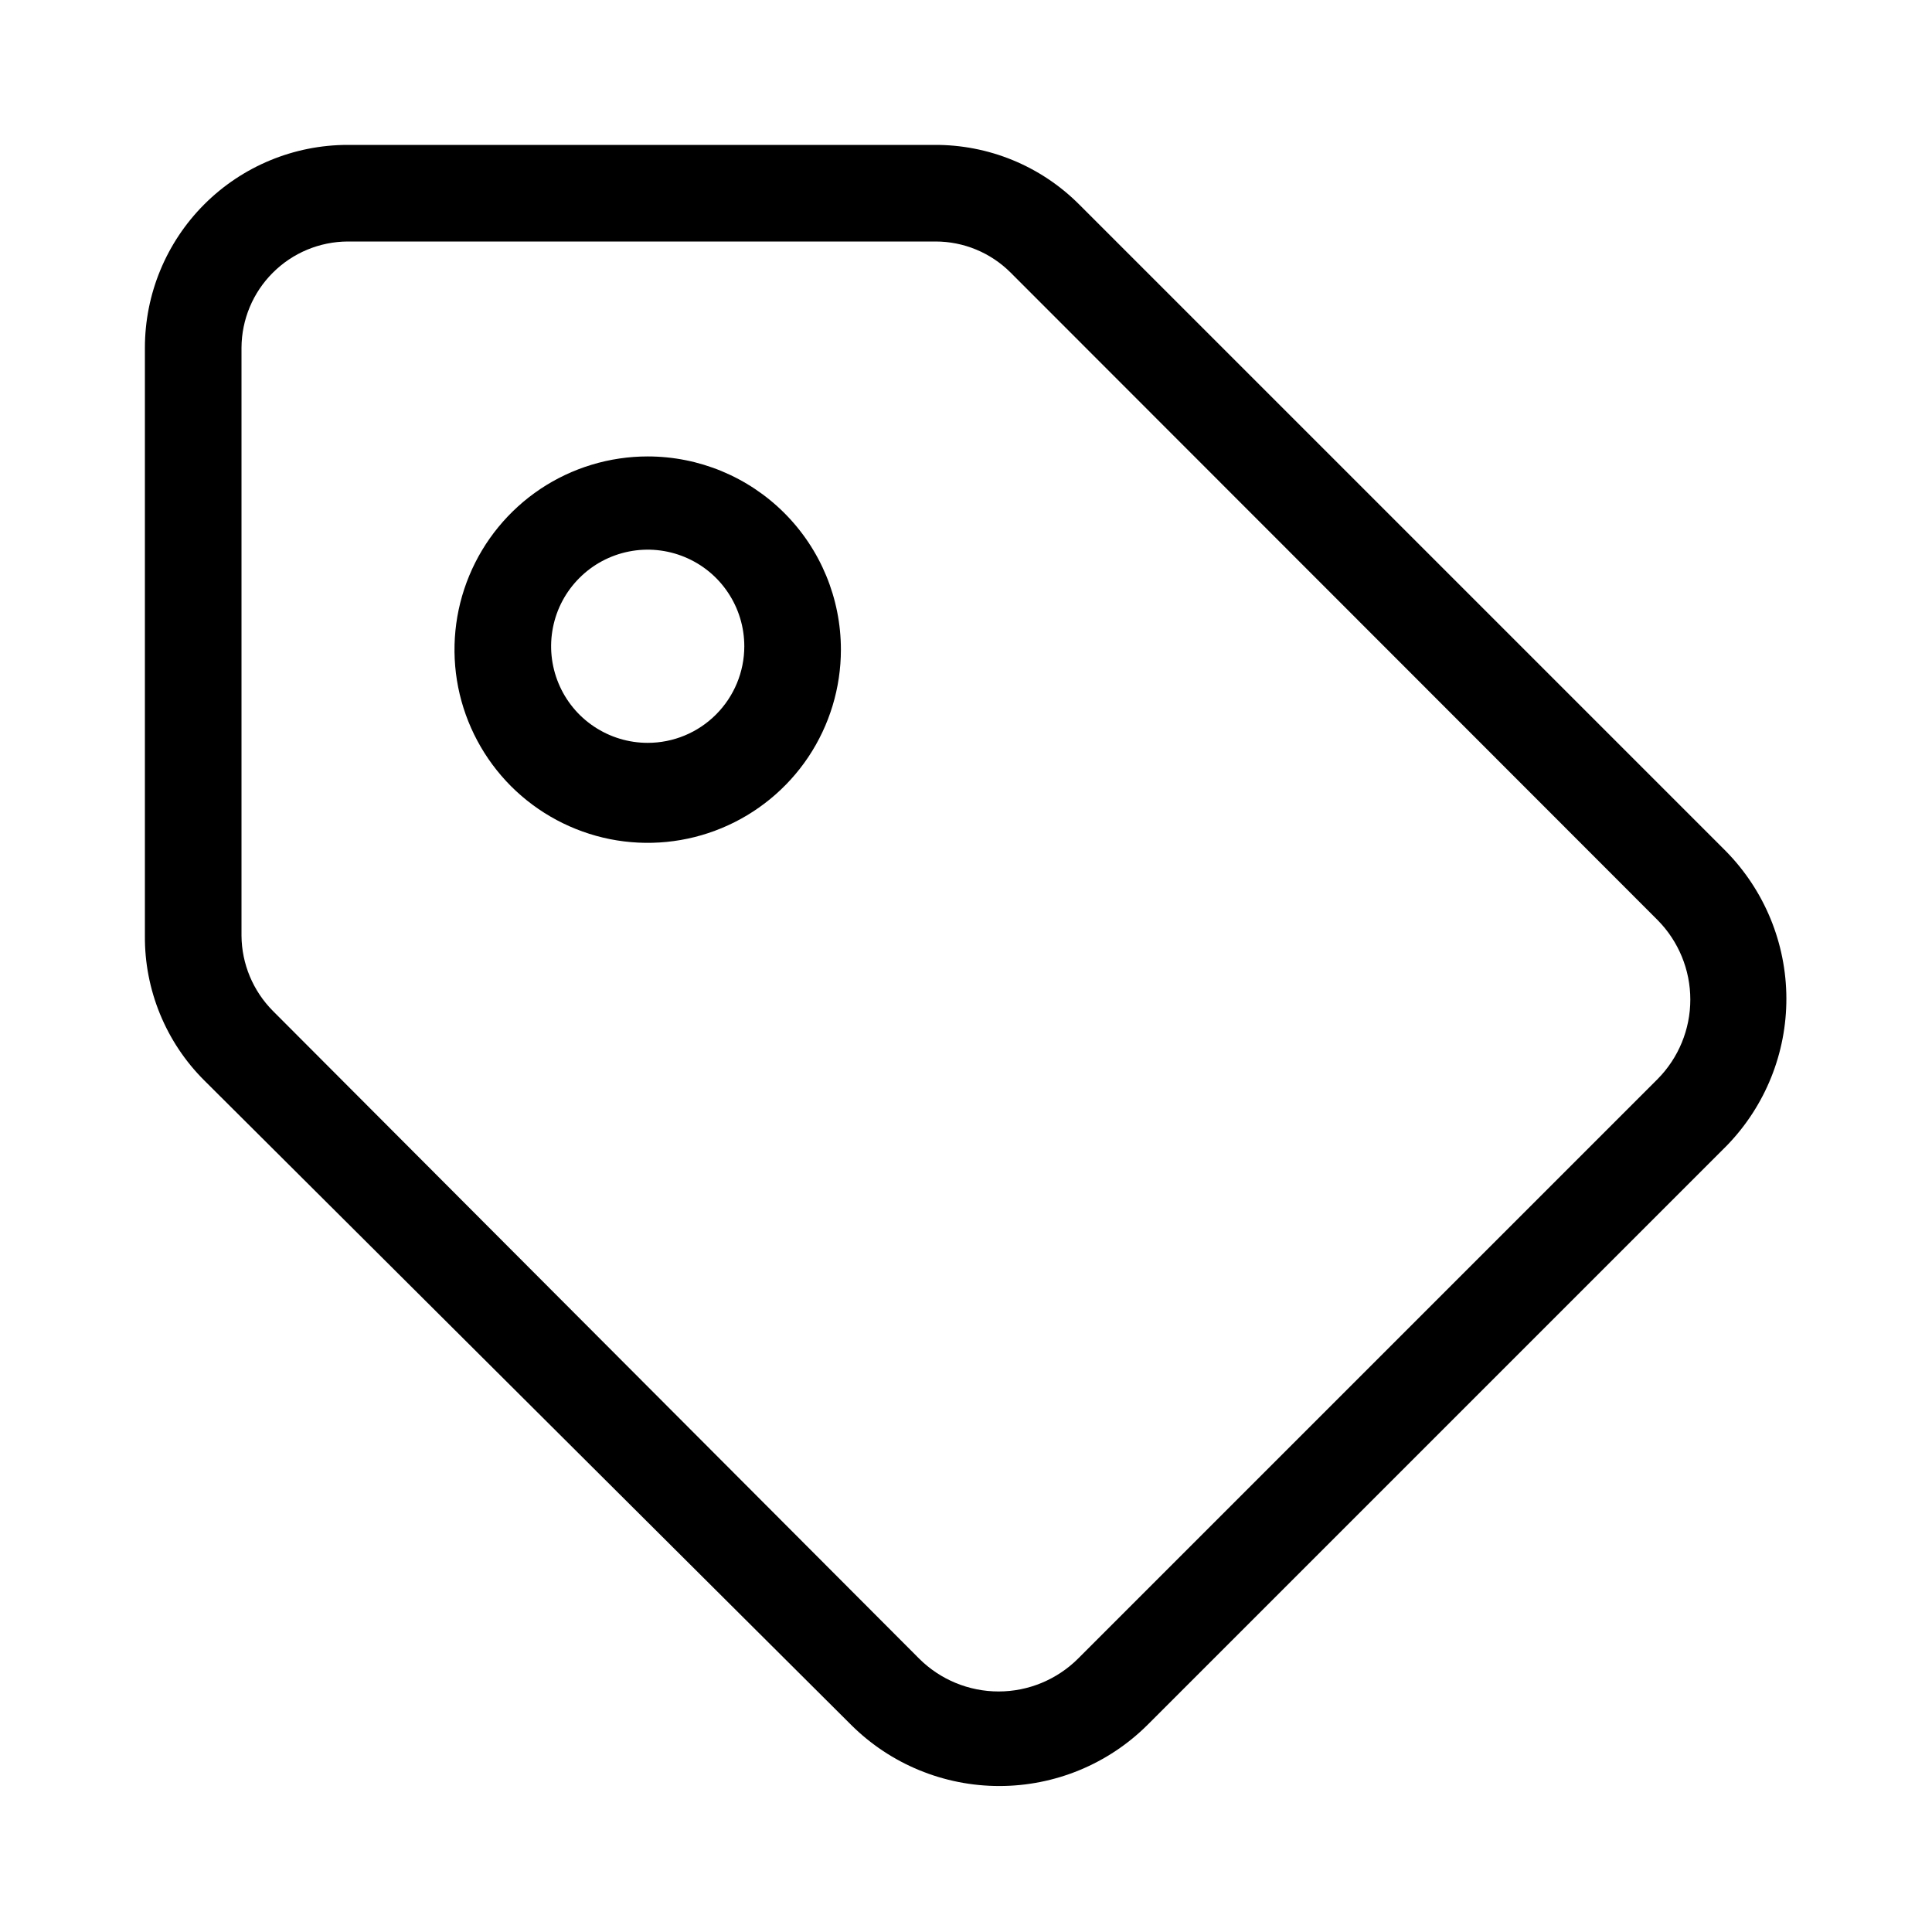 <svg width="32" height="32" viewBox="0 0 32 32" fill="none" xmlns="http://www.w3.org/2000/svg">
<path d="M28.592 14.104L17.872 3.384C17.557 3.069 17.183 2.82 16.771 2.651C16.359 2.482 15.917 2.397 15.472 2.4H5.76C4.869 2.4 4.014 2.754 3.384 3.384C2.754 4.014 2.4 4.869 2.4 5.76V15.496C2.396 15.941 2.481 16.383 2.65 16.795C2.819 17.207 3.068 17.582 3.384 17.896L14.096 28.568C14.748 29.218 15.631 29.582 16.552 29.582C17.473 29.582 18.356 29.218 19.008 28.568L28.608 18.968C29.239 18.315 29.591 17.441 29.588 16.533C29.585 15.624 29.227 14.753 28.592 14.104ZM27.456 17.872L17.856 27.472C17.506 27.82 17.033 28.016 16.54 28.016C16.047 28.016 15.573 27.82 15.224 27.472L4.52 16.744C4.19 16.412 4.003 15.964 4 15.496V5.76C4.002 5.294 4.188 4.847 4.518 4.518C4.847 4.188 5.294 4.002 5.76 4H15.496C15.961 4 16.406 4.184 16.736 4.512L27.456 15.24C27.802 15.59 27.997 16.063 27.997 16.556C27.997 17.049 27.802 17.522 27.456 17.872Z" fill="black"/>
<path d="M10.728 7.56C10.095 7.56 9.476 7.748 8.95 8.099C8.424 8.451 8.014 8.951 7.772 9.535C7.529 10.12 7.466 10.764 7.589 11.384C7.713 12.005 8.018 12.575 8.465 13.023C8.913 13.47 9.483 13.775 10.104 13.899C10.724 14.022 11.368 13.959 11.953 13.716C12.537 13.474 13.037 13.064 13.389 12.538C13.74 12.012 13.928 11.393 13.928 10.76C13.928 9.911 13.591 9.097 12.991 8.497C12.39 7.897 11.577 7.56 10.728 7.56ZM10.728 12.304C10.412 12.304 10.102 12.21 9.839 12.034C9.576 11.859 9.371 11.609 9.25 11.316C9.129 11.024 9.097 10.702 9.159 10.392C9.22 10.082 9.373 9.796 9.597 9.573C9.82 9.349 10.105 9.197 10.416 9.135C10.726 9.073 11.048 9.105 11.34 9.226C11.633 9.347 11.883 9.552 12.058 9.815C12.234 10.078 12.328 10.388 12.328 10.704C12.328 11.128 12.159 11.535 11.859 11.835C11.559 12.136 11.152 12.304 10.728 12.304Z" fill="black"/>
</svg>
